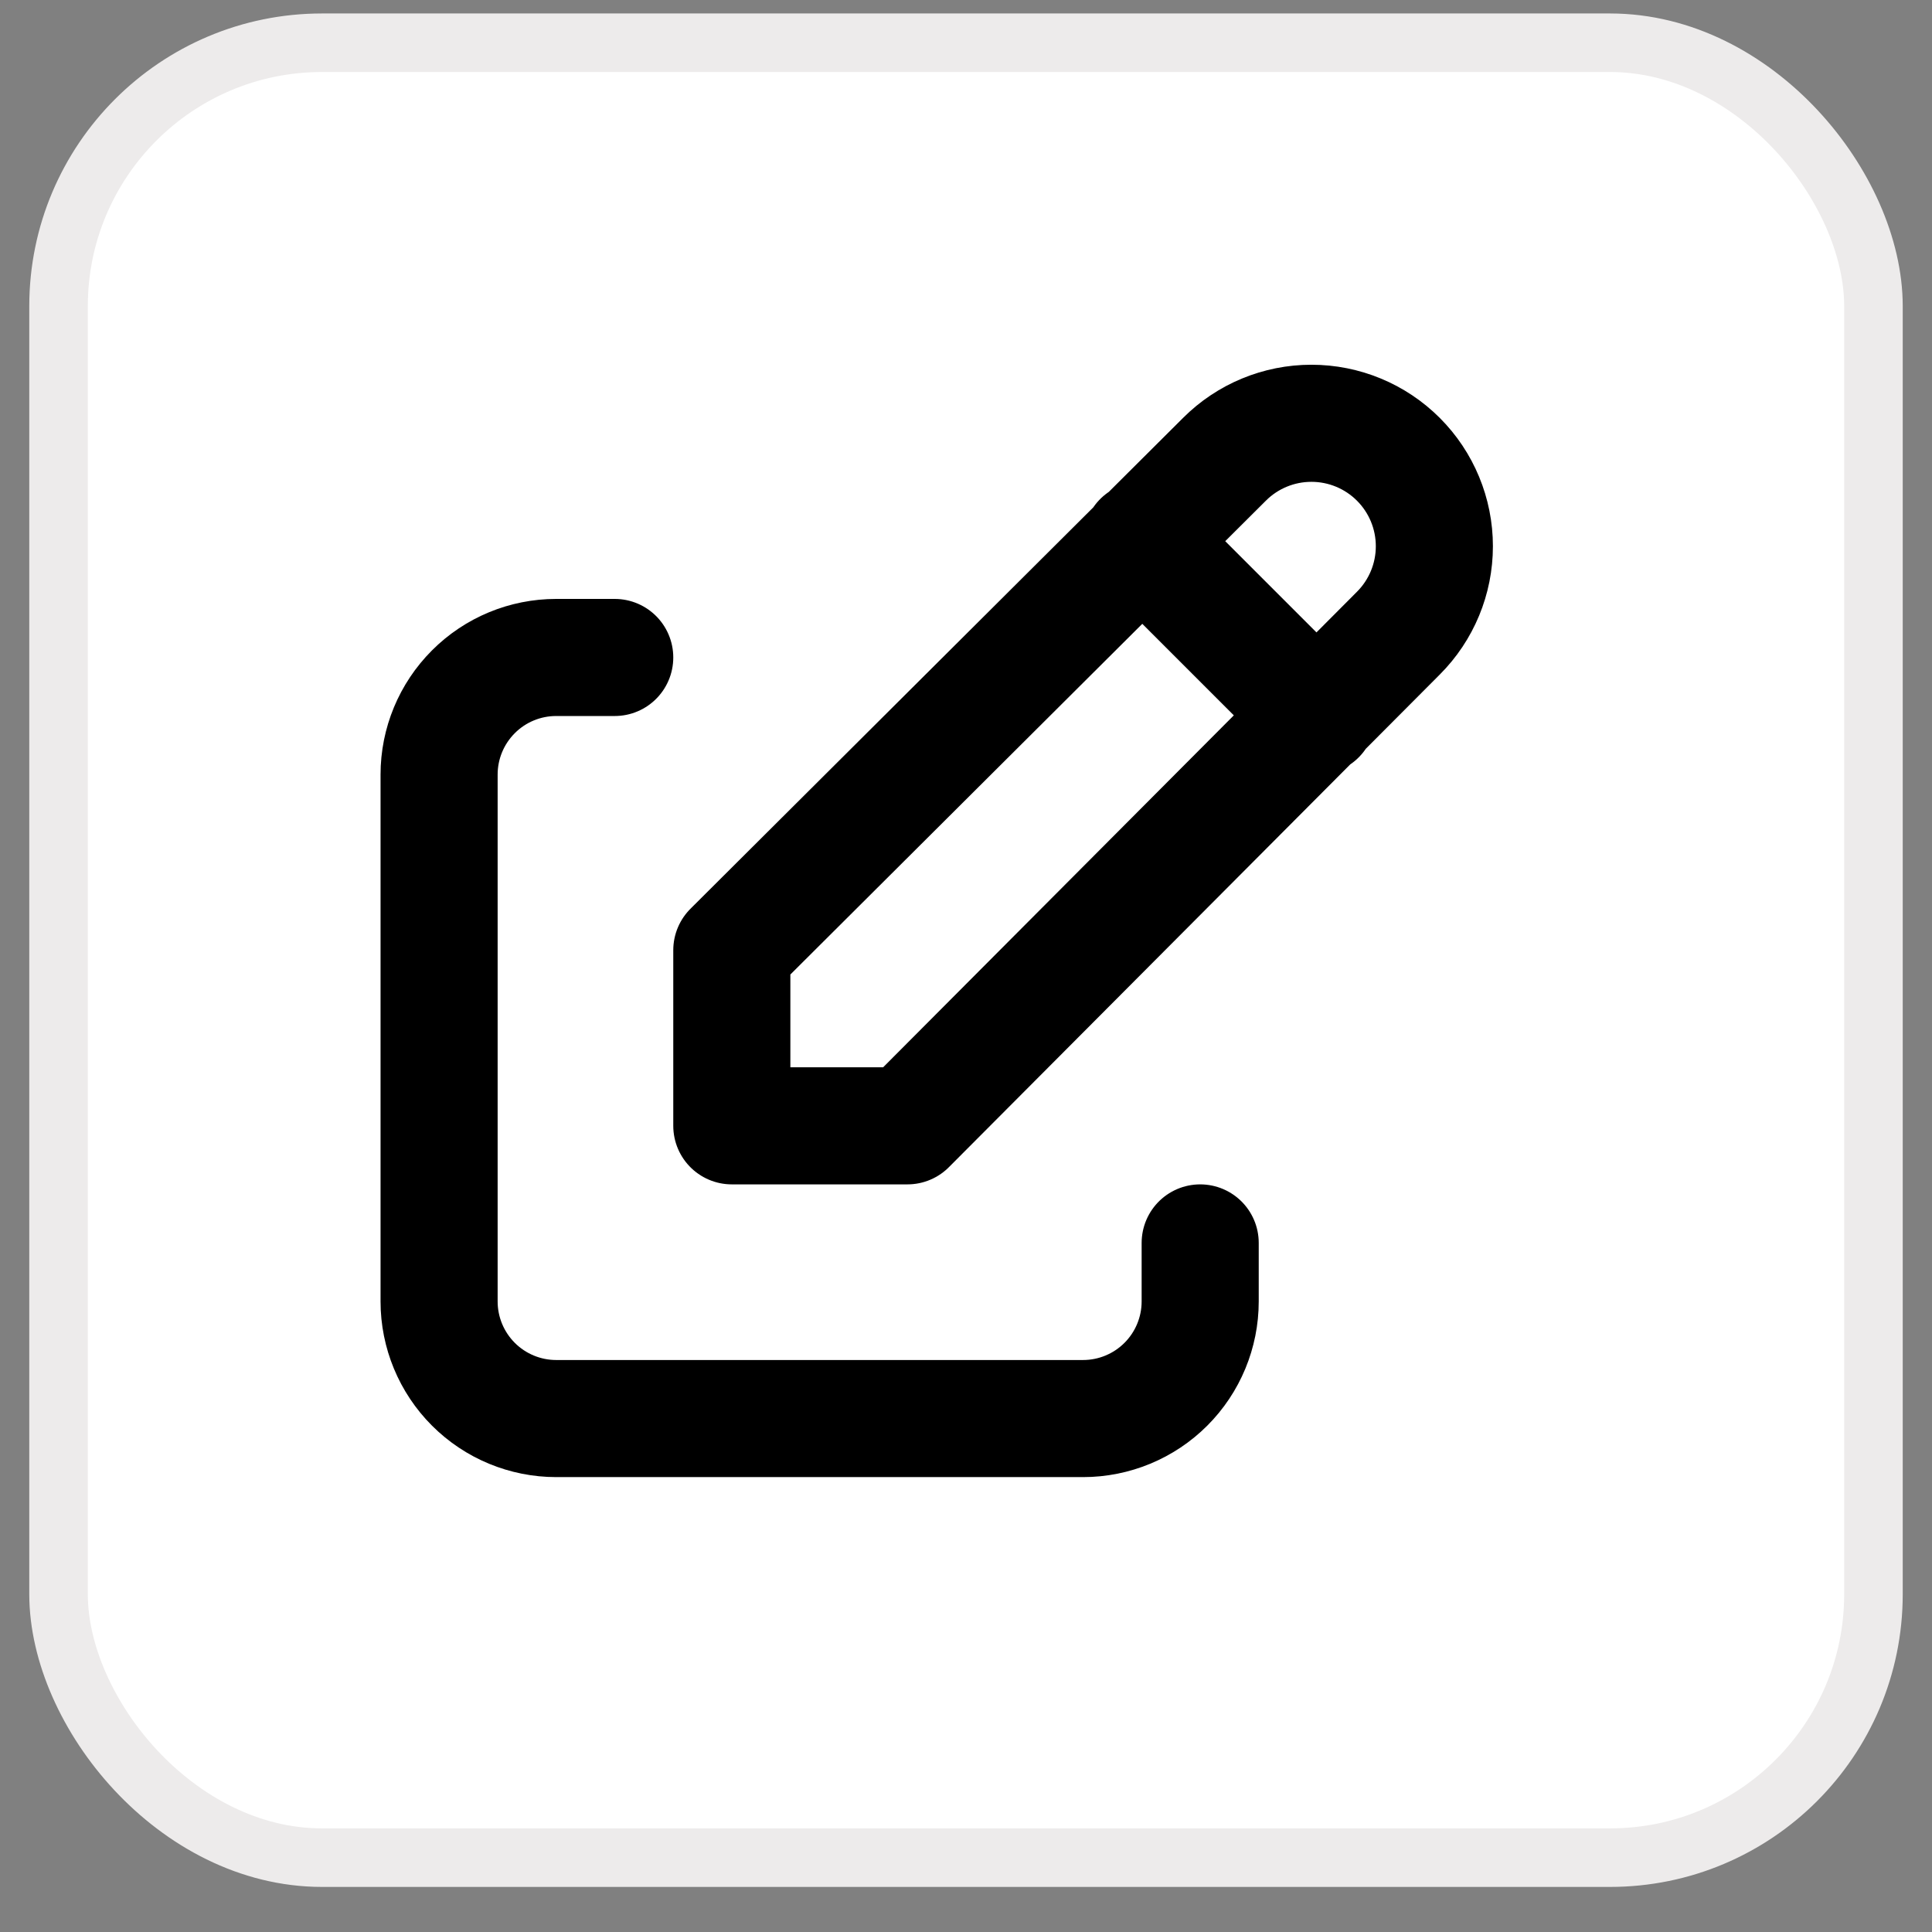 <svg width="33" height="33" viewBox="0 0 33 33" fill="none" xmlns="http://www.w3.org/2000/svg">
<rect x="0" y="0" width="33" height="33" fill="#808080" stroke="none"/>
<rect x="1" y="0.73" width="31" height="31" rx="4.5" fill="white"/>
<rect x="1" y="0.73" width="31" height="31" rx="4.5" stroke="#EDEBEB"/>
<path d="M10.5 11.23H9.5C8.97 11.23 8.461 11.44 8.086 11.816C7.711 12.191 7.5 12.699 7.5 13.23V22.23C7.5 22.76 7.711 23.269 8.086 23.644C8.461 24.019 8.97 24.23 9.5 24.23H18.5C19.03 24.23 19.539 24.019 19.914 23.644C20.289 23.269 20.5 22.76 20.5 22.23V21.23" stroke="black" stroke-width="2" stroke-linecap="round" stroke-linejoin="round"/>
<path d="M19.5 9.23L22.5 12.23M23.885 10.815C24.279 10.421 24.5 9.887 24.5 9.33C24.5 8.773 24.279 8.239 23.885 7.845C23.491 7.451 22.957 7.23 22.4 7.23C21.843 7.23 21.309 7.451 20.915 7.845L12.5 16.23V19.23H15.5L23.885 10.815Z" stroke="black" stroke-width="2" stroke-linecap="round" stroke-linejoin="round"/>
</svg>
